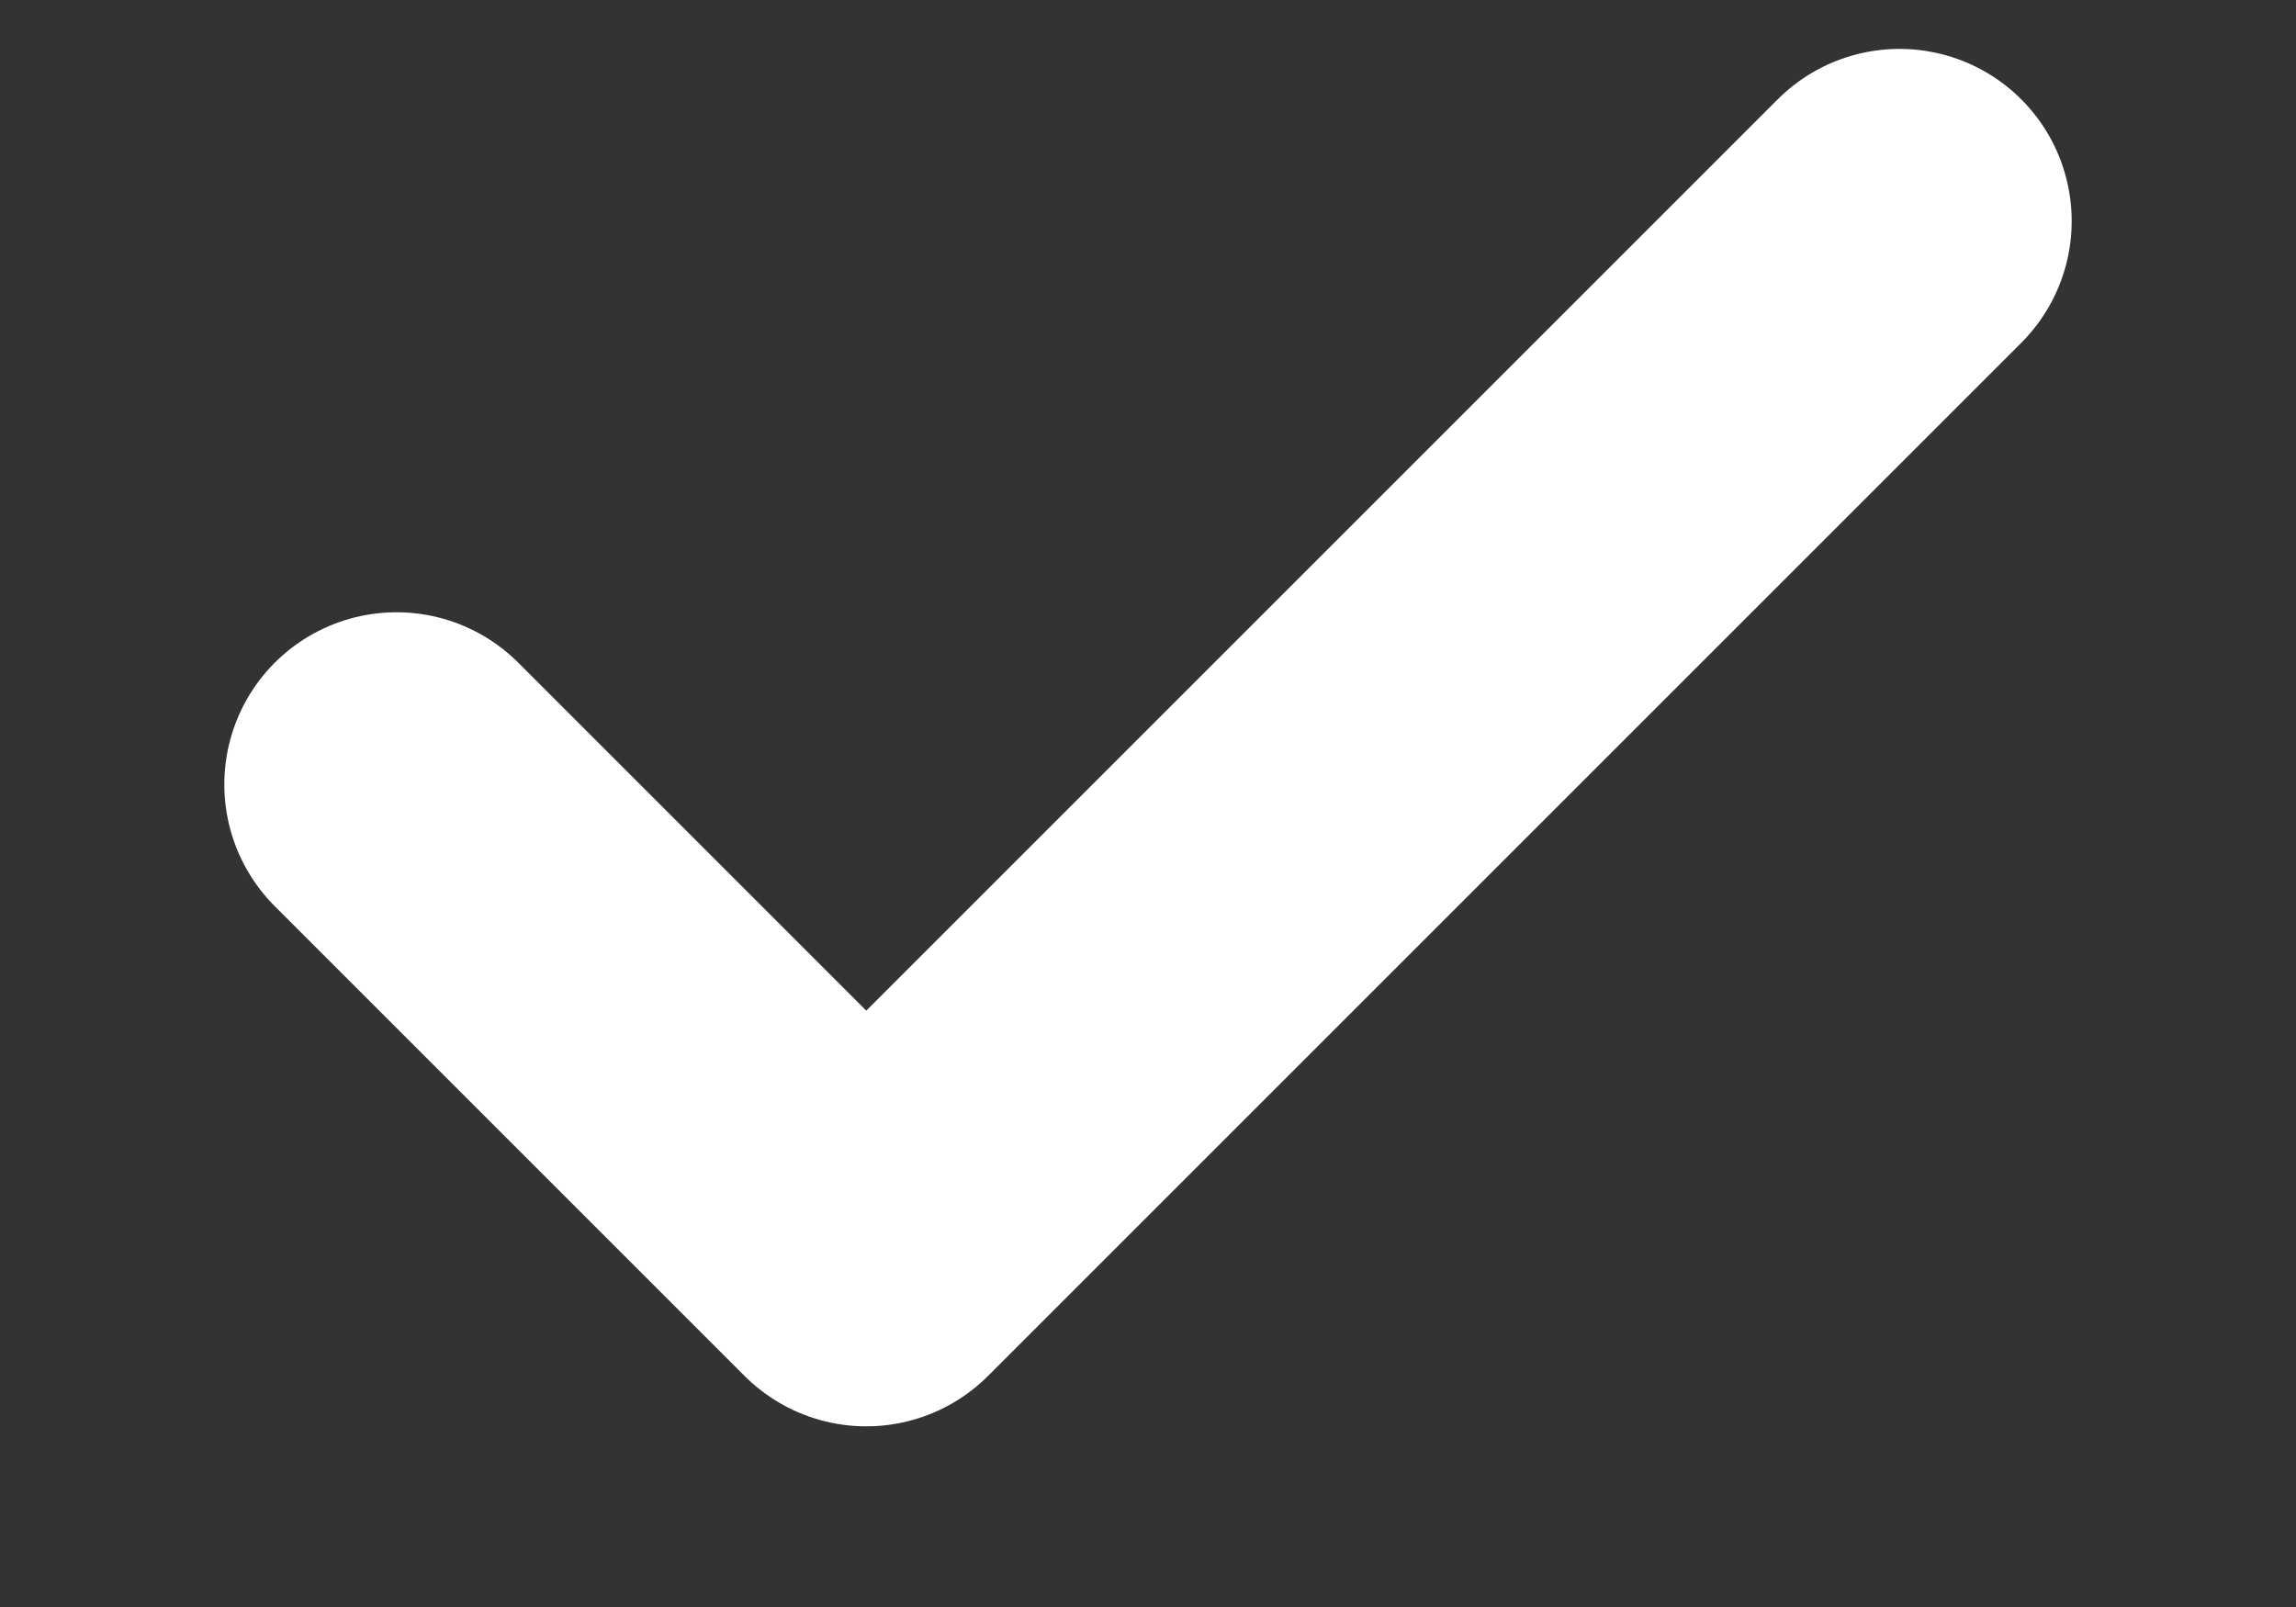 <svg width="10" height="7" viewBox="0 0 10 7" fill="none" xmlns="http://www.w3.org/2000/svg">
<rect x="0" y="0" width="10" height="7" fill="#333333" stroke="none"/>
<path d="M8.273 0.963L3.773 5.463L1.727 3.417" stroke="white" stroke-width="1.5" stroke-linecap="round" stroke-linejoin="round"/>
</svg>
